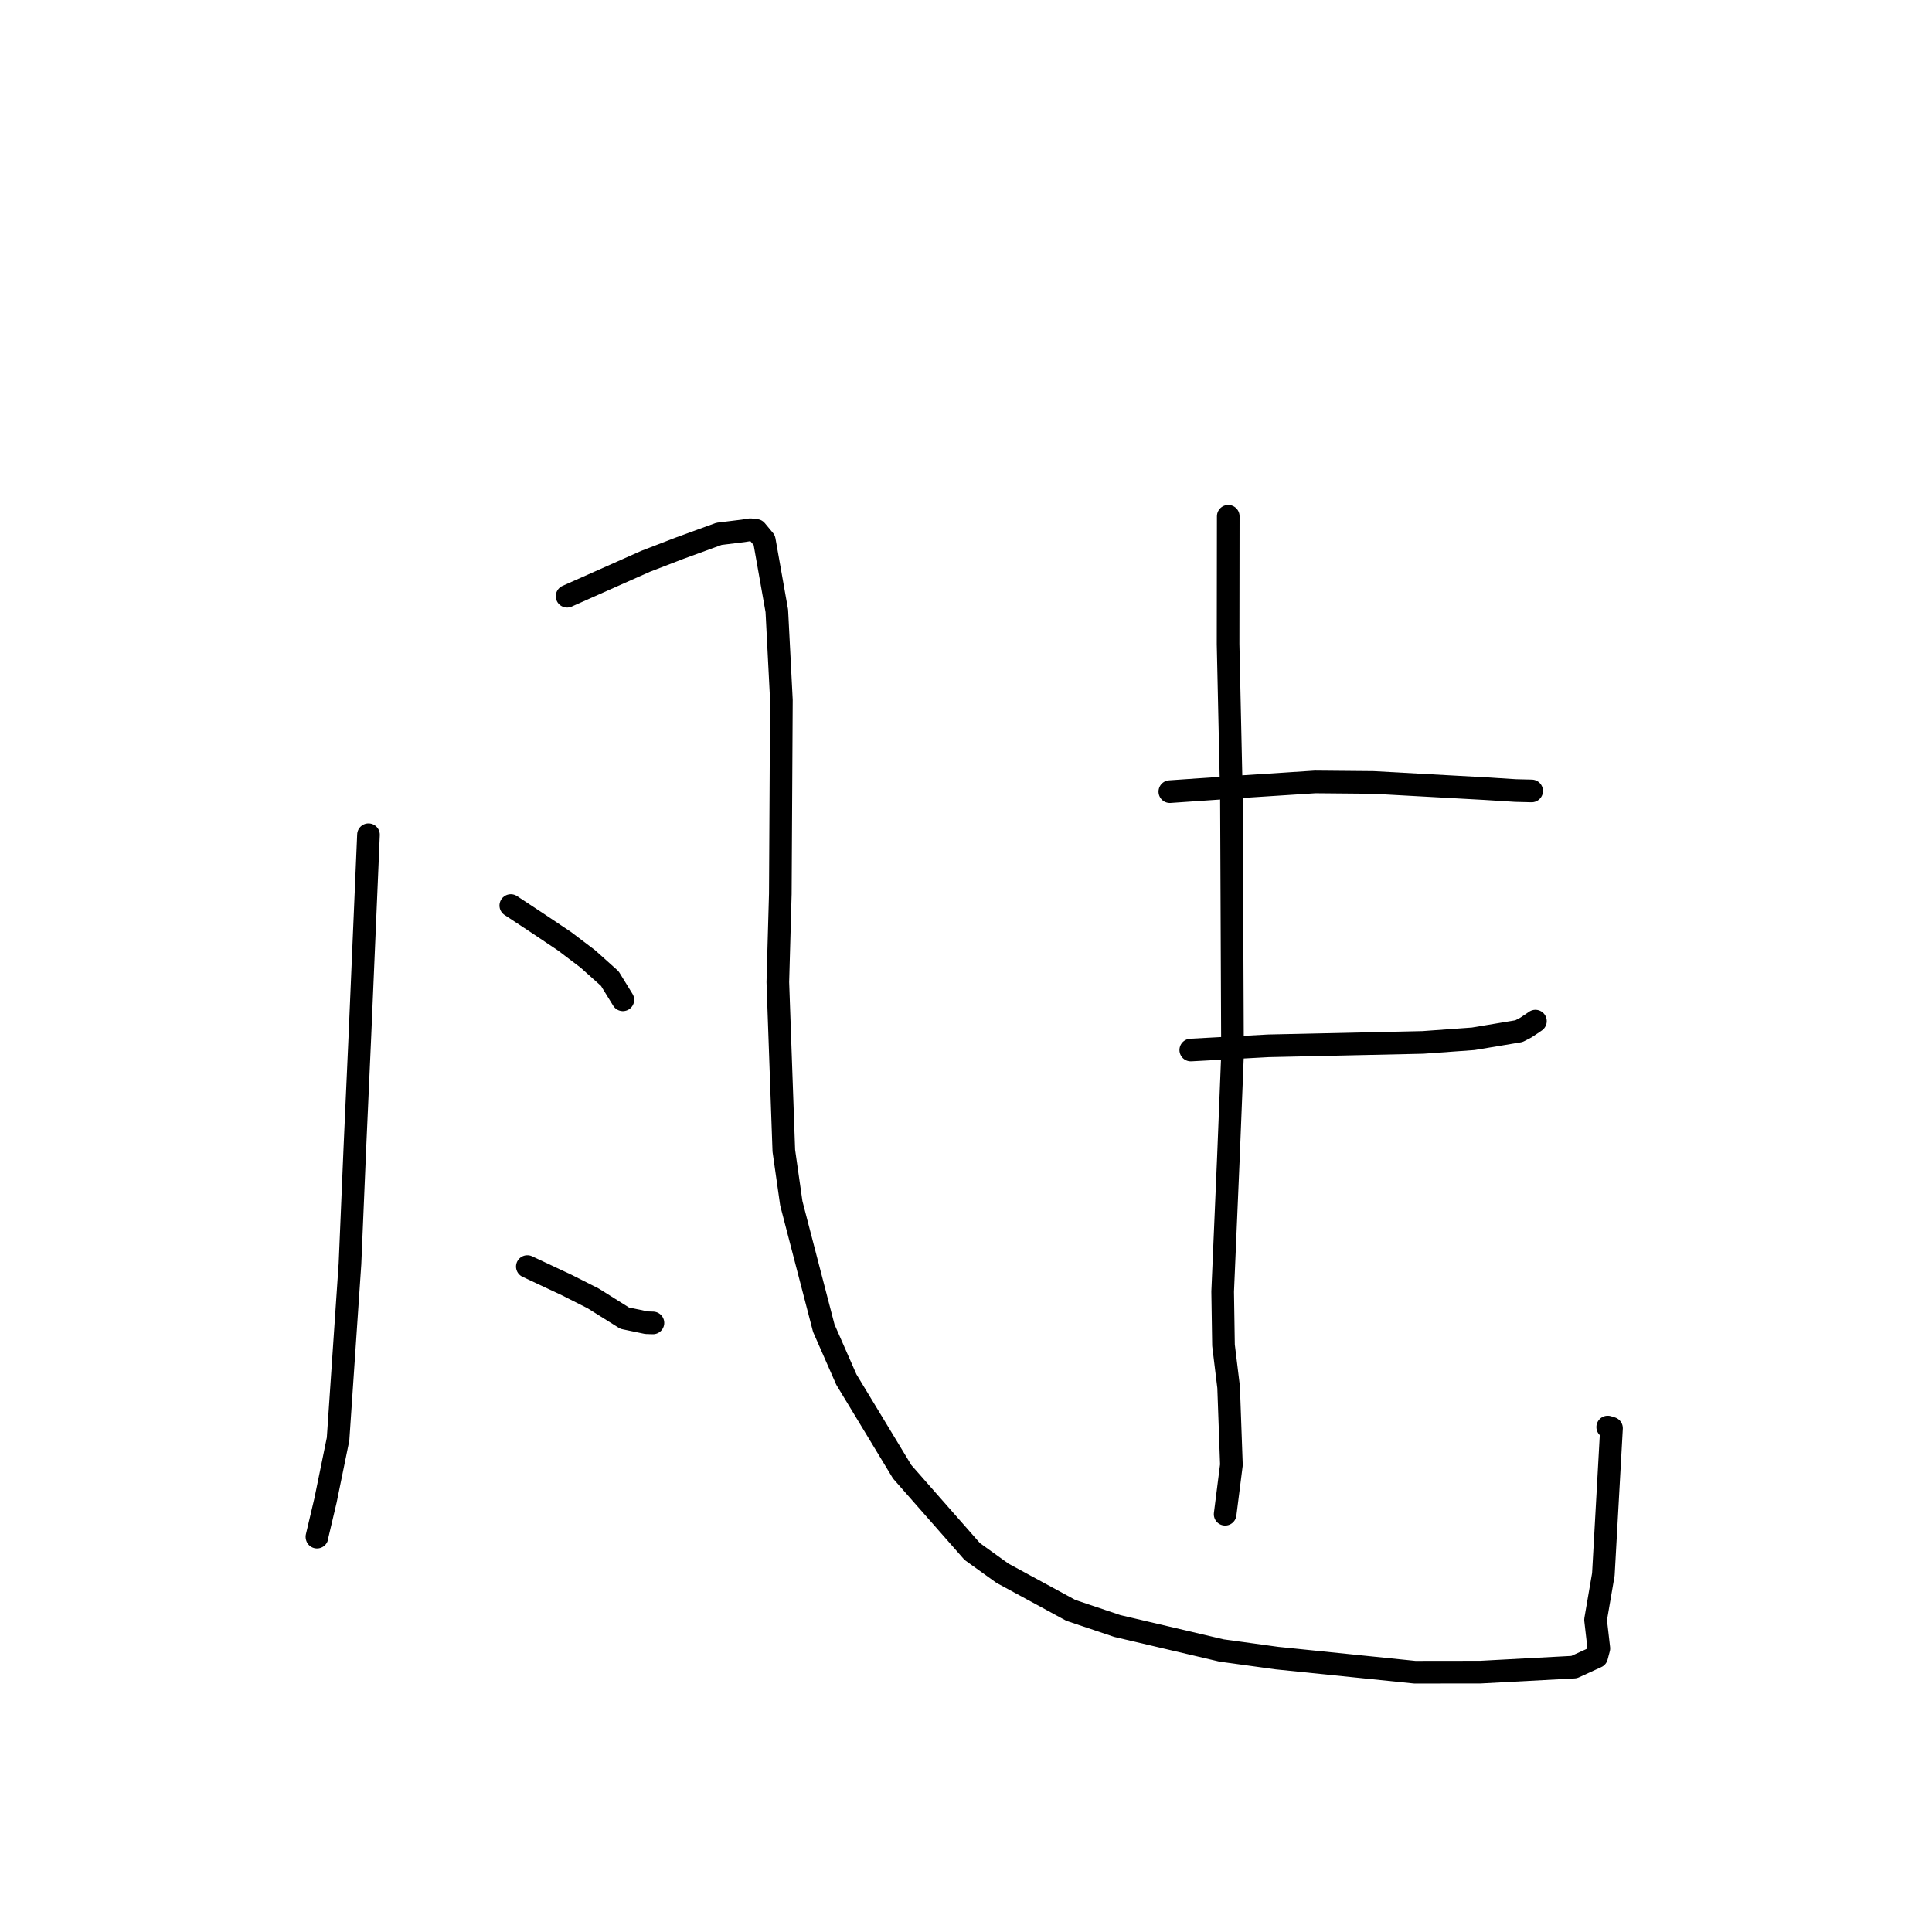 <?xml version="1.0" standalone="no"?>
    <svg width="256" height="256" xmlns="http://www.w3.org/2000/svg" version="1.1">
    <polyline stroke="black" stroke-width="3" stroke-linecap="round" fill="transparent" stroke-linejoin="round" points="48.826 110.606 47.697 137.078 47.038 151.723 46.374 167.46 44.795 190.688 43.136 198.794 41.995 203.626 42.004 203.678 " />
        <polyline stroke="black" stroke-width="3" stroke-linecap="round" fill="transparent" stroke-linejoin="round" points="75.143 79.002 85.54 74.376 90.055 72.636 95.271 70.732 98.47 70.34 99.42 70.189 100.194 70.279 101.273 71.575 102.932 80.94 103.539 92.754 103.396 118.442 103.067 130.131 103.861 152.48 104.853 159.444 109.156 175.991 112.148 182.799 119.546 195.022 128.829 205.583 132.828 208.459 141.887 213.38 148.054 215.455 161.87 218.699 169.207 219.708 187.475 221.576 196.178 221.565 208.576 220.901 211.561 219.533 211.854 218.425 211.417 214.633 212.452 208.611 213.531 189.245 213.029 189.091 " />
        <polyline stroke="black" stroke-width="3" stroke-linecap="round" fill="transparent" stroke-linejoin="round" points="67.684 119.988 71.225 122.324 74.807 124.725 77.894 127.063 80.802 129.669 82.09 131.76 82.533 132.479 " />
        <polyline stroke="black" stroke-width="3" stroke-linecap="round" fill="transparent" stroke-linejoin="round" points="69.874 167.826 75.118 170.287 78.592 172.042 82.773 174.663 85.671 175.268 86.517 175.295 " />
        <polyline stroke="black" stroke-width="3" stroke-linecap="round" fill="transparent" stroke-linejoin="round" points="155.008 104.895 164.271 104.257 174.264 103.609 181.959 103.678 196.891 104.502 200.829 104.75 202.894 104.8 202.945 104.802 202.951 104.802 " />
        <polyline stroke="black" stroke-width="3" stroke-linecap="round" fill="transparent" stroke-linejoin="round" points="157.783 139.133 168.075 138.575 188.532 138.125 195.204 137.645 201.266 136.633 202.17 136.166 203.175 135.494 203.451 135.303 " />
        <polyline stroke="black" stroke-width="3" stroke-linecap="round" fill="transparent" stroke-linejoin="round" points="162.749 68.407 162.727 85.333 163.172 105.676 163.315 139.742 162.778 153.199 162.01 171.143 162.12 178.252 162.798 183.805 163.168 194.097 162.41 200.067 162.337 200.643 " />
        </svg>